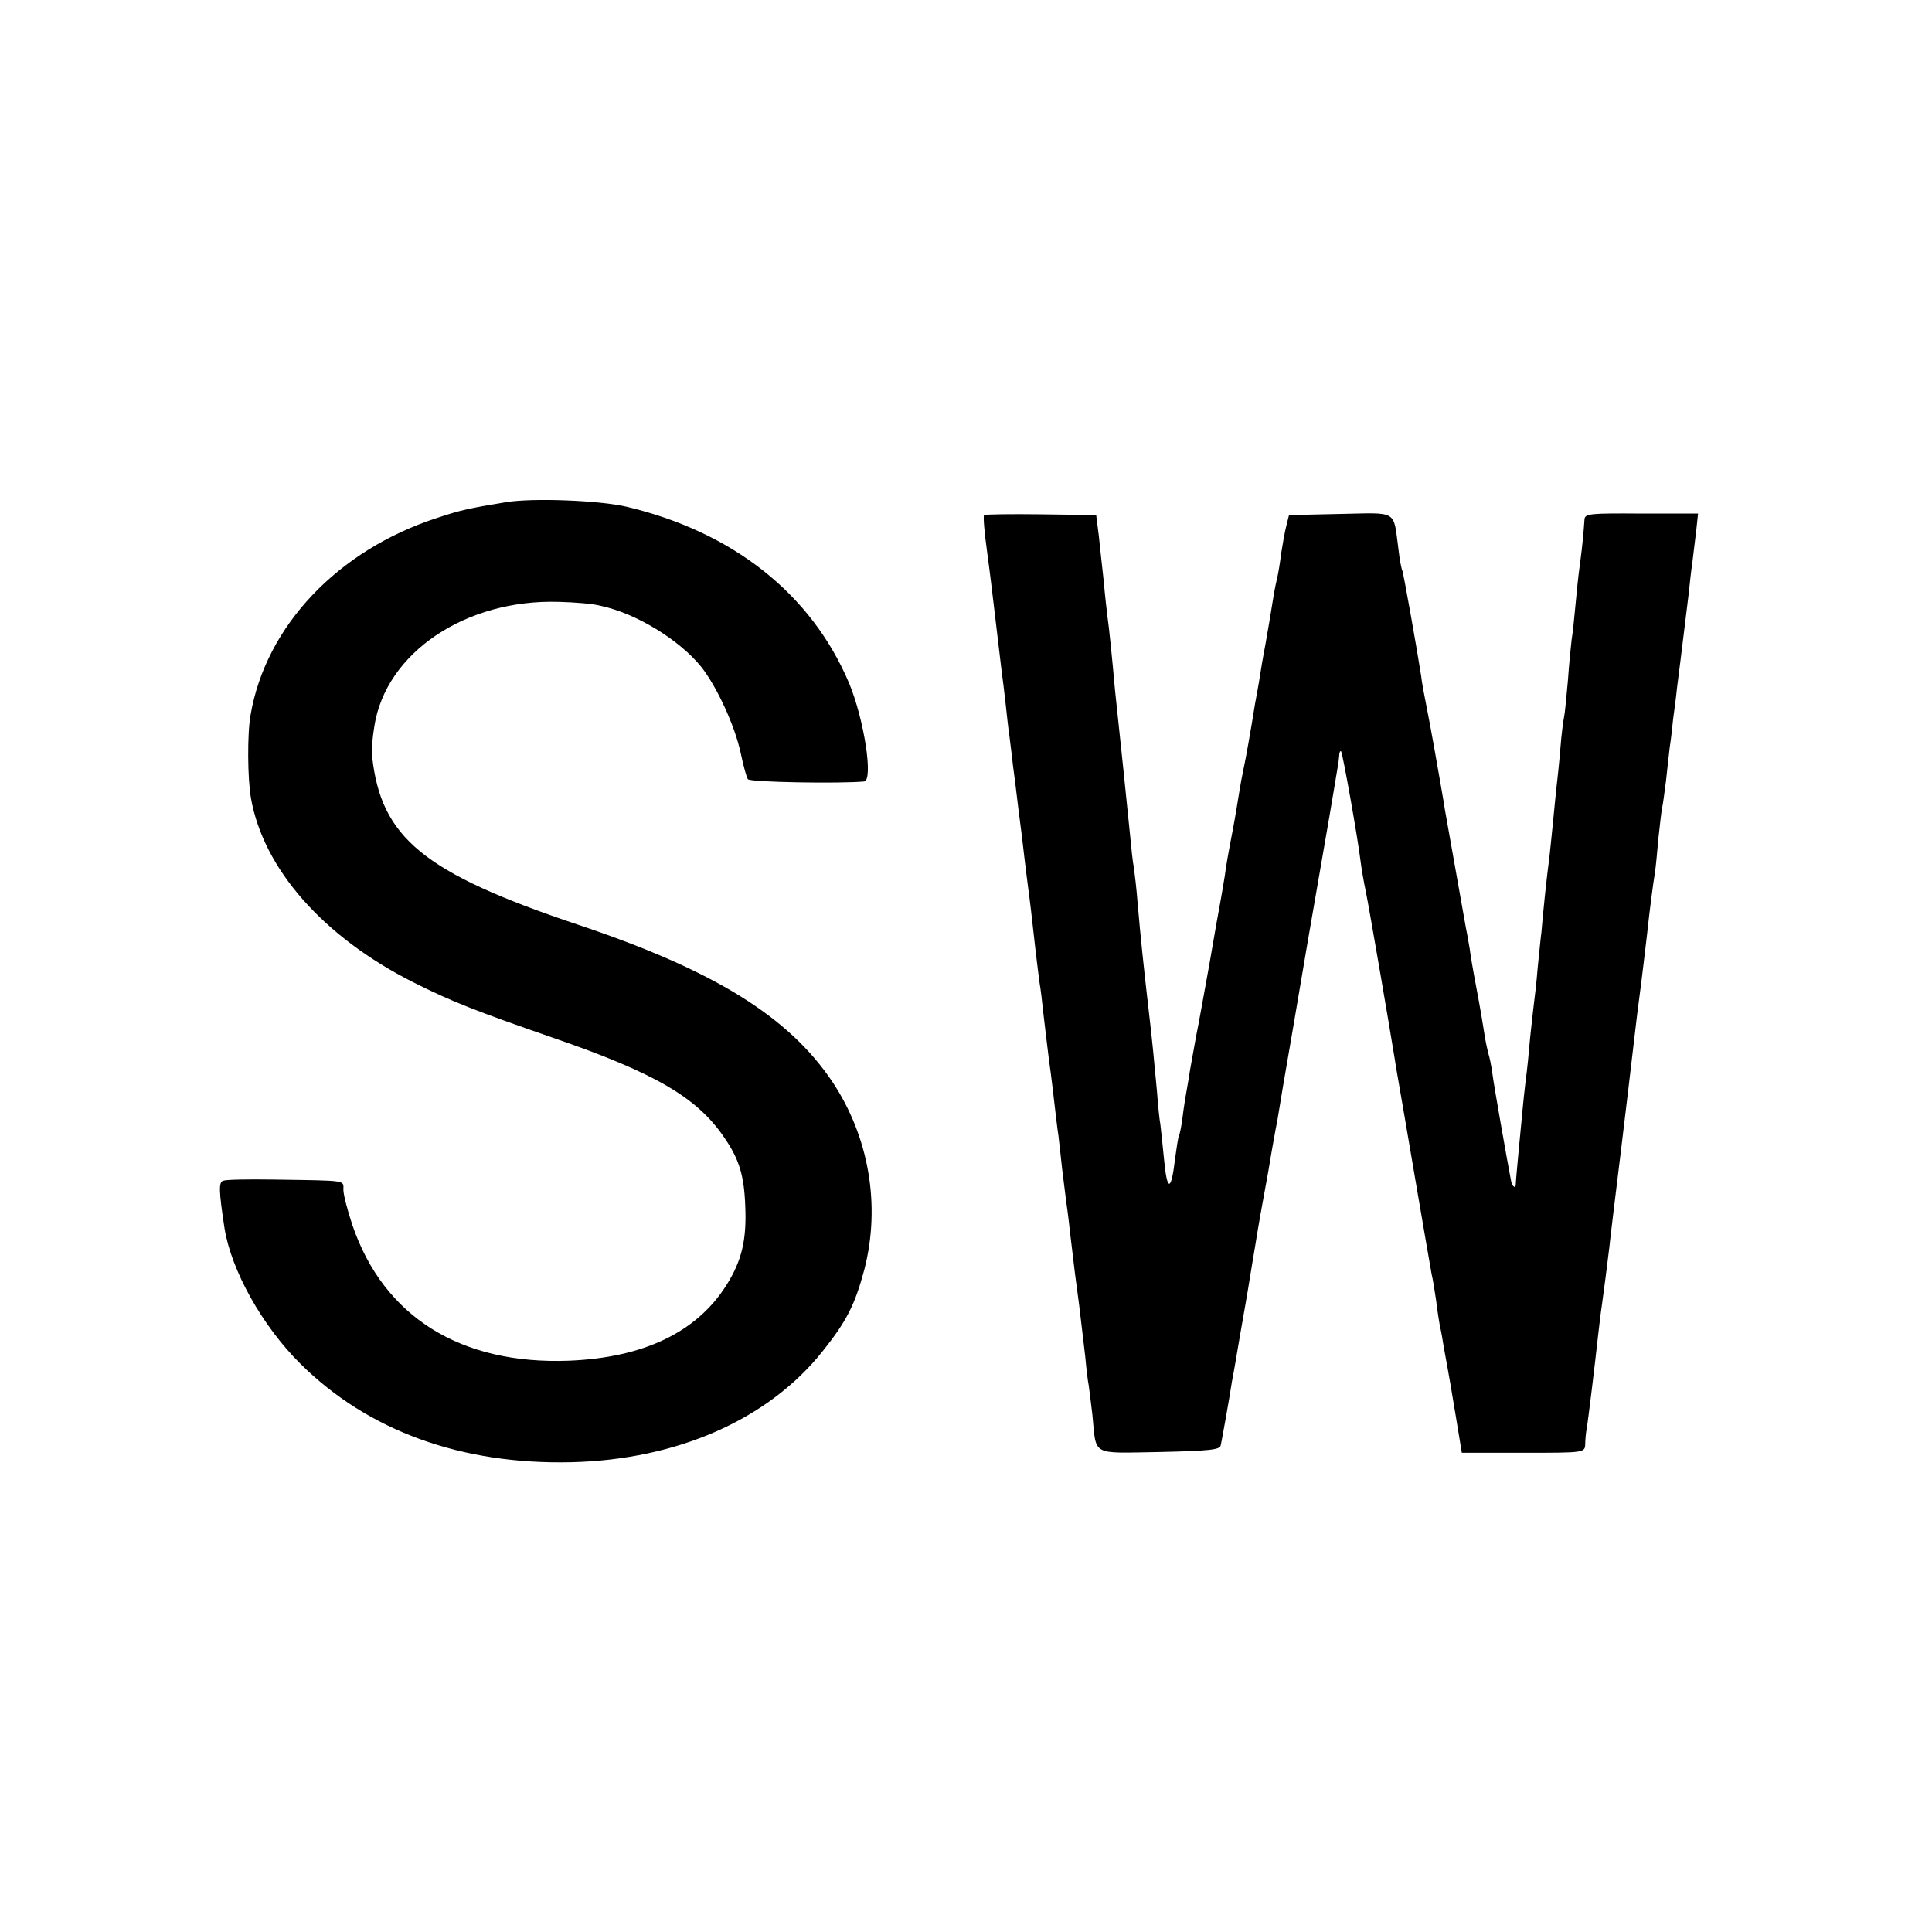 <svg version="1" xmlns="http://www.w3.org/2000/svg" width="682.667" height="682.667" viewBox="0 0 512 512"><path d="M134 133.1c-9.6 1.6-11.7 2-18 4.1-26.4 8.5-45.6 28.7-49.6 52.3-.9 5-.8 16.8.1 22 3.3 18.8 19.2 36.8 43 48.8 10.1 5.1 16.8 7.7 37 14.7 27 9.3 38.2 15.8 45.4 26.4 4 5.8 5.3 10.1 5.6 18.2.4 8.9-.9 14.5-5 21-7.9 12.5-22 19.2-41.7 20-28.7 1.1-49.1-11.6-57.4-35.9-1.3-3.9-2.4-8.1-2.4-9.4 0-2.6 1.3-2.4-18.5-2.7-6.6-.1-12.6 0-13.3.3-1.3.3-1.2 2.7.3 12.6 1.8 11.2 10 25.9 20.1 35.9 17.9 17.8 42.7 26.8 71.9 26.1 28-.7 52.1-11.3 66.5-29.4 6.4-8 8.6-12.4 11.1-21.8 4.3-16.9 1.2-35-8.5-49.6-11.6-17.3-31.4-29.6-67.6-41.7-40.8-13.7-52.1-23-54.4-44.7-.2-1.3.1-4.8.6-7.8 3-19.5 24.2-33.8 49-33 4 .1 8.9.5 10.8 1 9.6 2 21.1 9.1 26.9 16.3 4.2 5.4 8.9 15.7 10.4 22.8.7 3.3 1.5 6.3 1.9 6.9.5.8 24.5 1.2 30.8.6 2.5-.3 0-16.5-4-26.1-10-23.6-30.7-40-58.9-46.7-7.2-1.7-25-2.4-32.1-1.2zM260.8 136.5c-.3.3.1 4.7.8 9.8.7 5 1.5 11.9 1.9 15.2.9 7.7 1.3 11.1 1.9 16 .3 2.2.8 6.2 1.1 9 .3 2.7.7 6.6 1 8.5.2 1.9.7 5.3.9 7.5.3 2.2 1 7.6 1.5 12 .6 4.4 1.3 10.2 1.6 13 .3 2.7.8 6.3 1 8 .4 2.9.9 7 2 17 .3 2.7.8 6.3 1 8 .3 1.6.7 5.2 1 8 .3 2.7 1 8.4 1.5 12.5.6 4.1 1.2 9.5 1.5 12 .3 2.5.7 6.1 1 8 .2 1.9.7 6 1 9 .4 3 .8 6.6 1 8 .2 1.4.7 5 1 8 1.3 11.1 1.5 12.6 2.5 20 .5 4.1 1.2 10.2 1.6 13.5.3 3.3.7 6.7.9 7.5.1.8.6 4.4 1 8 1.1 11-.6 10.1 17.7 9.8 13.4-.3 16.2-.6 16.3-1.8.2-.8.8-4.2 1.4-7.5.6-3.3 1.3-7.6 1.6-9.5.4-1.9 1.3-7.3 2.1-12 1.4-8.1 1.8-10.1 2.9-17 .3-1.7.7-4.4 1-6 1.2-7.4 1.7-10.2 3.6-20.5 1-6.1 2.1-12.1 2.4-13.5.2-1.4 2.2-13.3 4.5-26.5 2.2-13.2 5.2-30.5 6.6-38.5 2.8-16.1 3-17.3 4.1-23.9.4-2.5.8-4.9.9-5.4.1-.4.2-1.4.3-2.4 0-.9.3-1.4.5-1.2.4.4 4.4 22.7 5.2 29.4.2 1.6.8 5.2 1.4 8 .9 4.4 6.3 35.9 7.6 44 .2 1.6 1.6 9.3 2.9 17 1.3 7.7 2.6 15.3 2.9 17 .8 4.9 3.6 20.8 4 23.2.3 1.1.8 4.3 1.2 7 .3 2.6.8 5.7 1 6.8.3 1.1.7 3.5 1 5.4.3 1.8.8 4.3 1 5.5.2 1.1 1.2 6.7 2.1 12.3l1.7 10.3h16.3c16.2 0 16.3 0 16.4-2.3 0-1.2.2-3.1.4-4.2.4-2.2 2.2-17.2 3-24.5.3-2.5.7-6.1 1-8 .6-4.4 1.4-10.4 2-15.5.2-2.2 1.6-13.5 3-25 1.4-11.6 2.8-23.3 3.1-26 1.1-9.4 1.4-12 2.4-19.5.5-4.1 1.2-9.8 1.5-12.5.7-6.6 1.6-13.4 2.1-16.4.2-1.4.6-5.4.9-9 .4-3.6.8-7.3 1-8.1.2-.8.6-4 1-7 .3-3 .8-7.1 1-9 .3-1.9.7-5.3.9-7.5.3-2.2.8-5.8 1-8 1.3-10 2.5-20.4 3.1-25 .3-2.8.7-6.6 1-8.5.2-1.9.7-5.6 1-8.2l.5-4.7h-15c-13.7-.1-15 0-15.1 1.6-.2 3-.5 6.6-1.2 11.8-.4 2.7-.9 7.7-1.2 11-.3 3.3-.7 7.3-1 9-.2 1.6-.7 6.6-1 11-.4 4.4-.8 8.7-1 9.5-.2.8-.7 4.6-1 8.5-.3 3.8-.8 8.3-1 10-.2 1.6-.6 6.1-1 10-.4 3.8-.8 8.1-1 9.5-.2 1.4-.7 5.6-1.1 9.5-.4 3.8-.8 8.1-.9 9.5-.2 1.4-.6 5.6-1 9.5-.3 3.8-.8 8.1-1 9.5-.2 1.4-.6 5.4-1 9-.3 3.6-.8 8.7-1.2 11.5-.3 2.7-.7 6.1-.8 7.5-.1 1.4-.6 6.1-1 10.5s-.8 8.6-.8 9.3c0 1.4-1 .7-1.3-1.1-1.1-5.8-4.5-25-4.9-28.2-.3-2.2-.8-4.6-1.1-5.4-.2-.8-.7-3-1-5-.3-2-1.2-7.4-2.1-12.1-.9-4.7-1.7-9.4-1.8-10.5-.2-1.1-.6-3.6-1-5.5-1.4-7.9-4.6-25.9-5.6-31.5-.5-3.3-1.2-7-1.4-8.3-.2-1.2-.9-5-1.5-8.5-.6-3.4-1.5-8.2-2-10.7s-1.2-6.1-1.4-8c-1-6.5-4.7-27.4-5-27.9-.2-.3-.7-2.9-1-5.6-1.4-10.5 0-9.6-15.4-9.3l-13.6.3-.7 2.8c-.4 1.5-1 4.9-1.4 7.5-.3 2.6-.8 5.4-1 6.2-.2.8-.7 3.1-1 5-.7 4.3-1.6 9.8-2.1 12.5-.2 1.1-.9 4.7-1.4 8-.5 3.3-1.2 6.9-1.4 8-.2 1.1-.6 3.6-.9 5.5-1.4 8.2-1.7 9.6-2.2 12-.3 1.4-.8 4.1-1.1 6-.3 1.9-1.1 6.9-1.9 11-.8 4.1-1.7 9.1-1.9 11-.3 1.9-.8 4.8-1.1 6.5-.3 1.6-1.7 9.3-3 17-1.4 7.7-2.9 16.2-3.5 19-.5 2.7-1.2 6.7-1.6 8.9-.3 2.1-.8 4.8-1 6-.2 1.1-.7 4.1-1 6.6-.3 2.5-.8 4.8-1 5.1-.2.4-.6 3.1-1 6-1 8.7-2.1 8.8-2.9.3-.4-4.3-.9-8.6-1-9.5-.2-.9-.6-4.8-.9-8.8-.7-7.6-1.3-13.9-2.1-20.6-1.4-12.1-2.3-20.7-3-29-.3-3.9-.8-8.1-1-9.5-.3-1.4-.7-5.2-1-8.5-1.1-11-2.4-23.5-3.1-30-.3-2.8-.7-6.6-.9-8.5-.8-9-1.6-16.8-2-19.5-.2-1.7-.7-5.9-1-9.5-.4-3.6-1-9-1.3-12l-.7-5.5-14.6-.2c-8-.1-14.8 0-15.1.2z"/></svg>